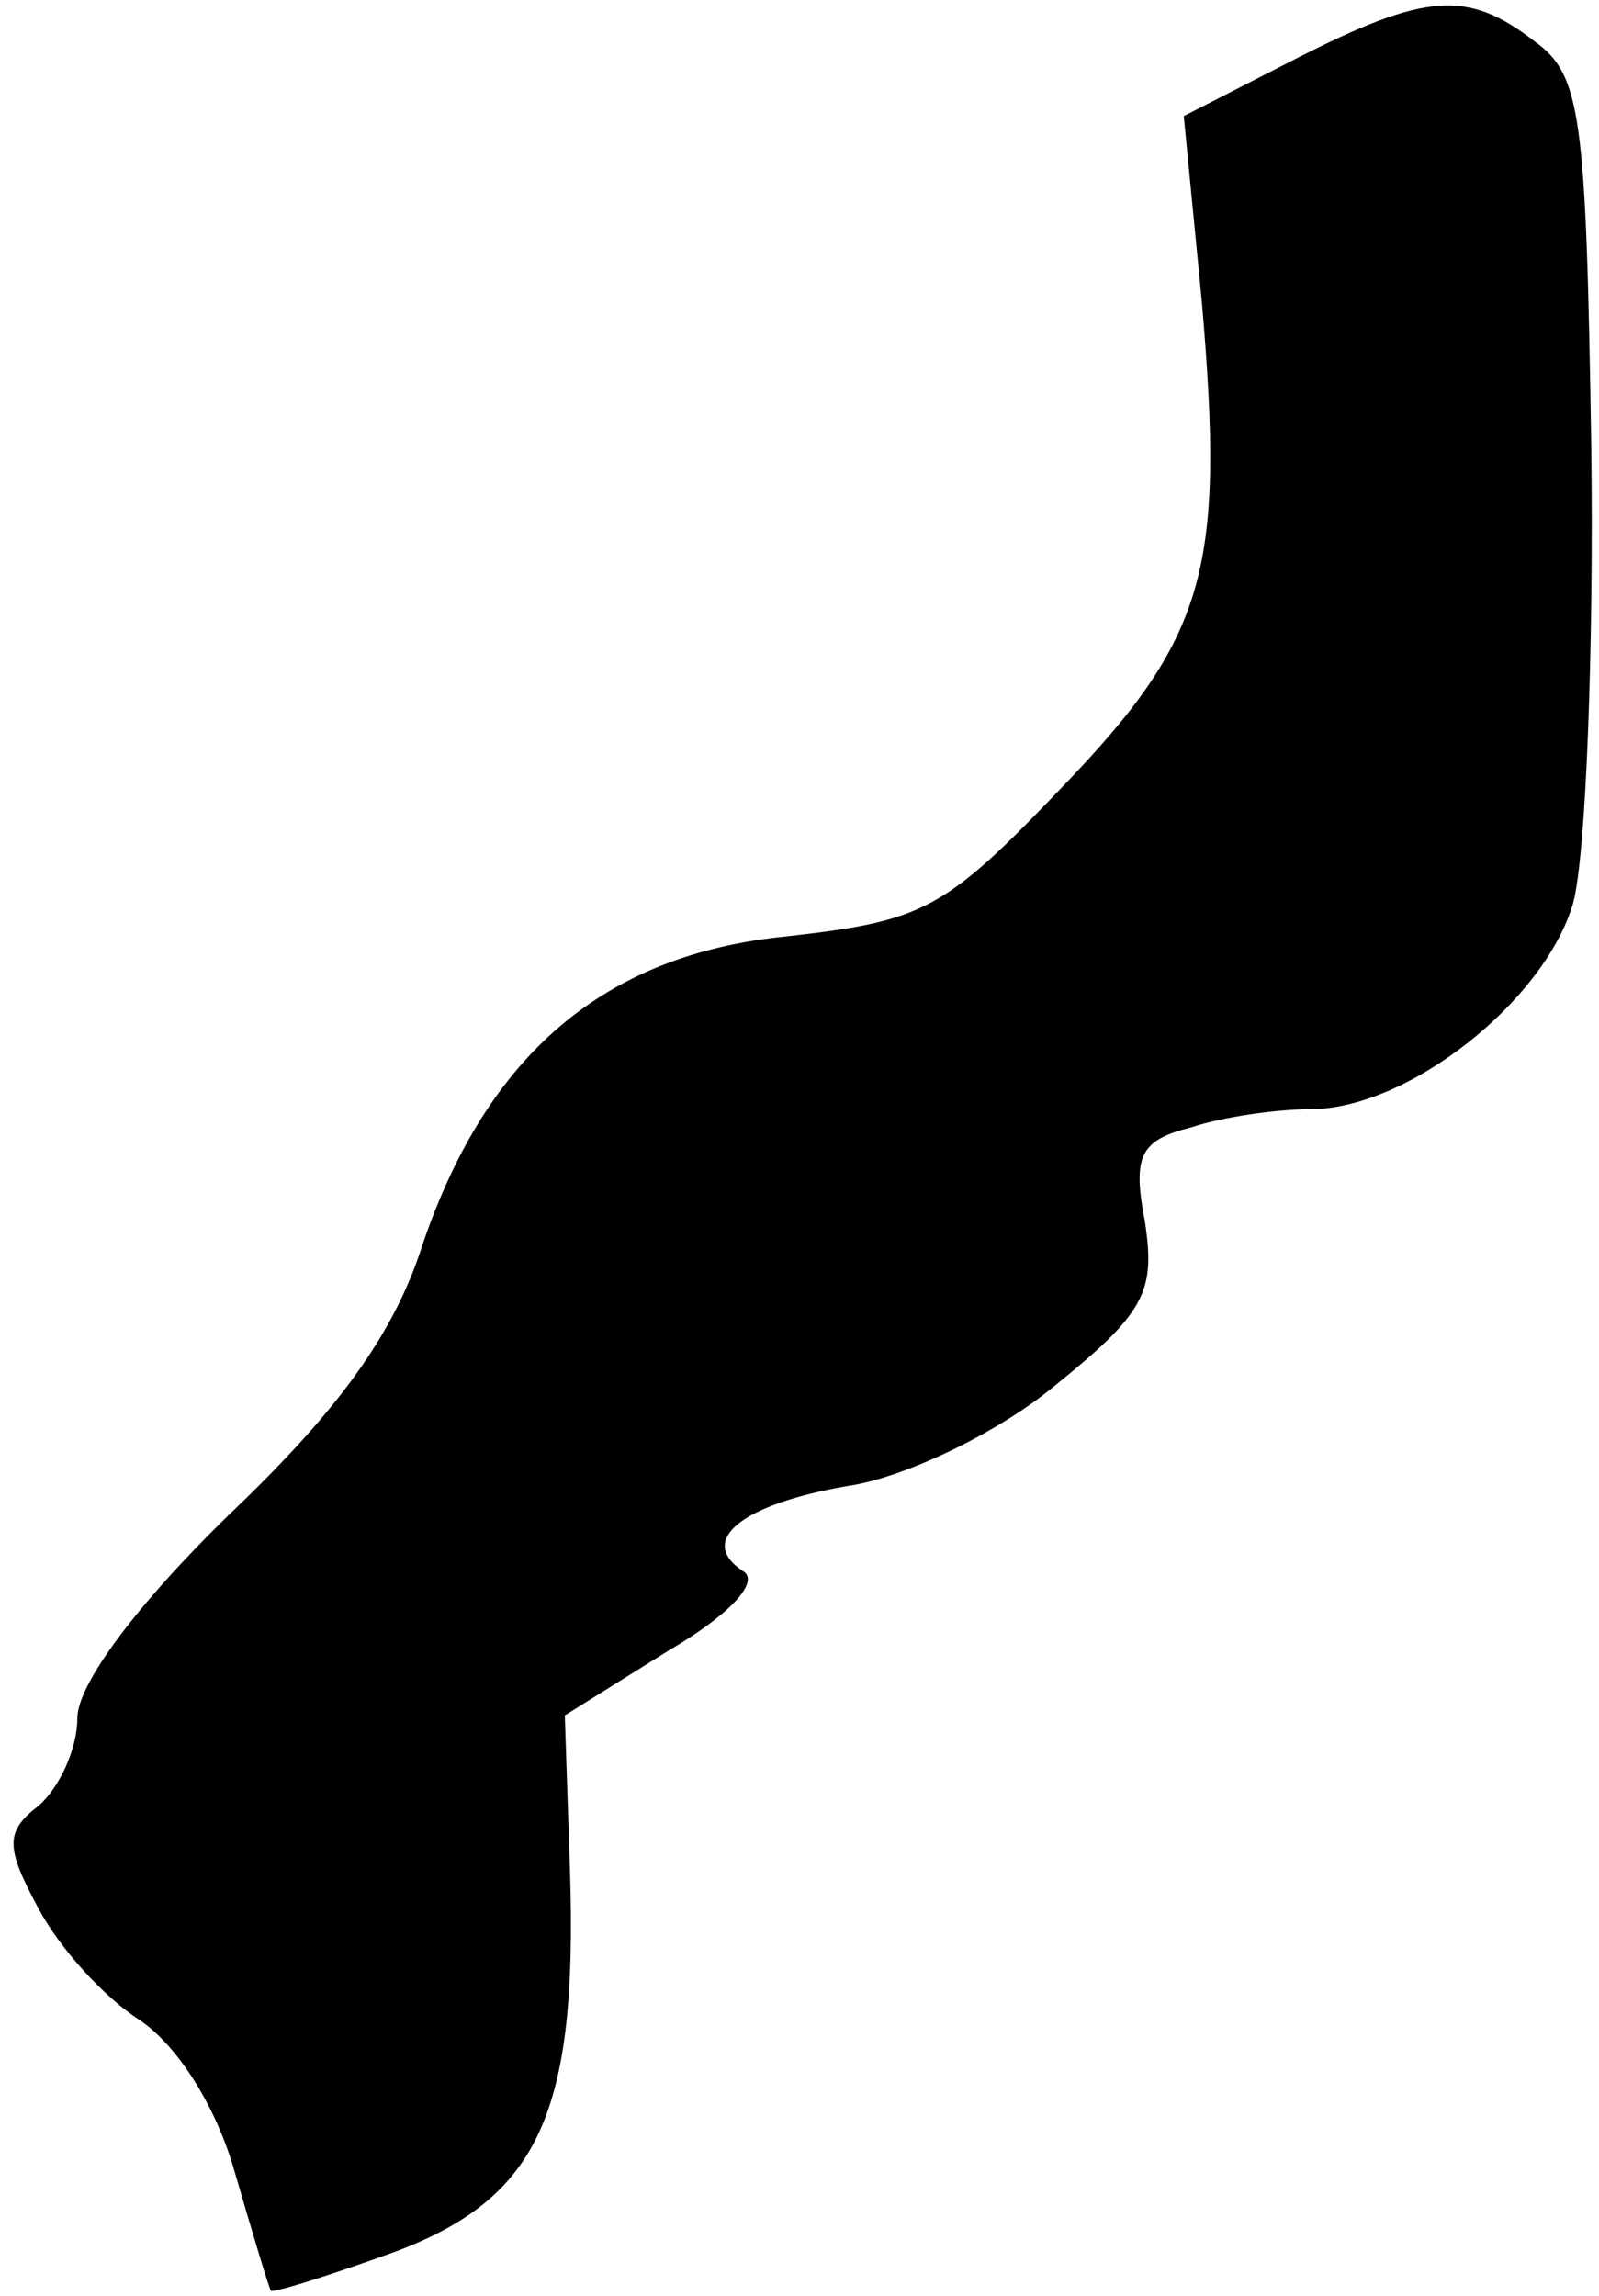 <?xml version="1.0" standalone="no"?>
<!DOCTYPE svg PUBLIC "-//W3C//DTD SVG 20010904//EN"
 "http://www.w3.org/TR/2001/REC-SVG-20010904/DTD/svg10.dtd">
<svg version="1.0" xmlns="http://www.w3.org/2000/svg"
 width="62pt" height="89pt" viewBox="0 0 62 89"
 preserveAspectRatio="xMidYMid meet">
<g transform="translate(0,89) scale(0.1,-0.1)"
fill="#000000" stroke="none">
<path fill="#000000" stroke="none" d="M502 867 l-43 -22 7 -72 c9 -104 2
-130 -55 -189 -45 -47 -53 -51 -106 -57 -71 -7 -116 -46 -141 -119 -11 -35
-33 -65 -75 -105 -36 -35 -59 -66 -59 -79 0 -12 -7 -27 -15 -34 -13 -10 -13
-16 0 -40 8 -15 25 -34 39 -43 15 -10 30 -34 37 -59 7 -24 13 -44 14 -46 1 -1
23 6 48 15 56 21 71 54 68 148 l-2 60 40 25 c24 14 36 27 29 31 -18 12 0 26
41 33 21 3 57 20 79 38 36 29 40 37 36 64 -5 26 -2 32 18 37 12 4 33 7 46 7
38 0 91 42 102 80 5 19 8 99 7 177 -2 129 -4 144 -22 157 -26 20 -42 19 -93
-7z"/>
</g>
</svg>
